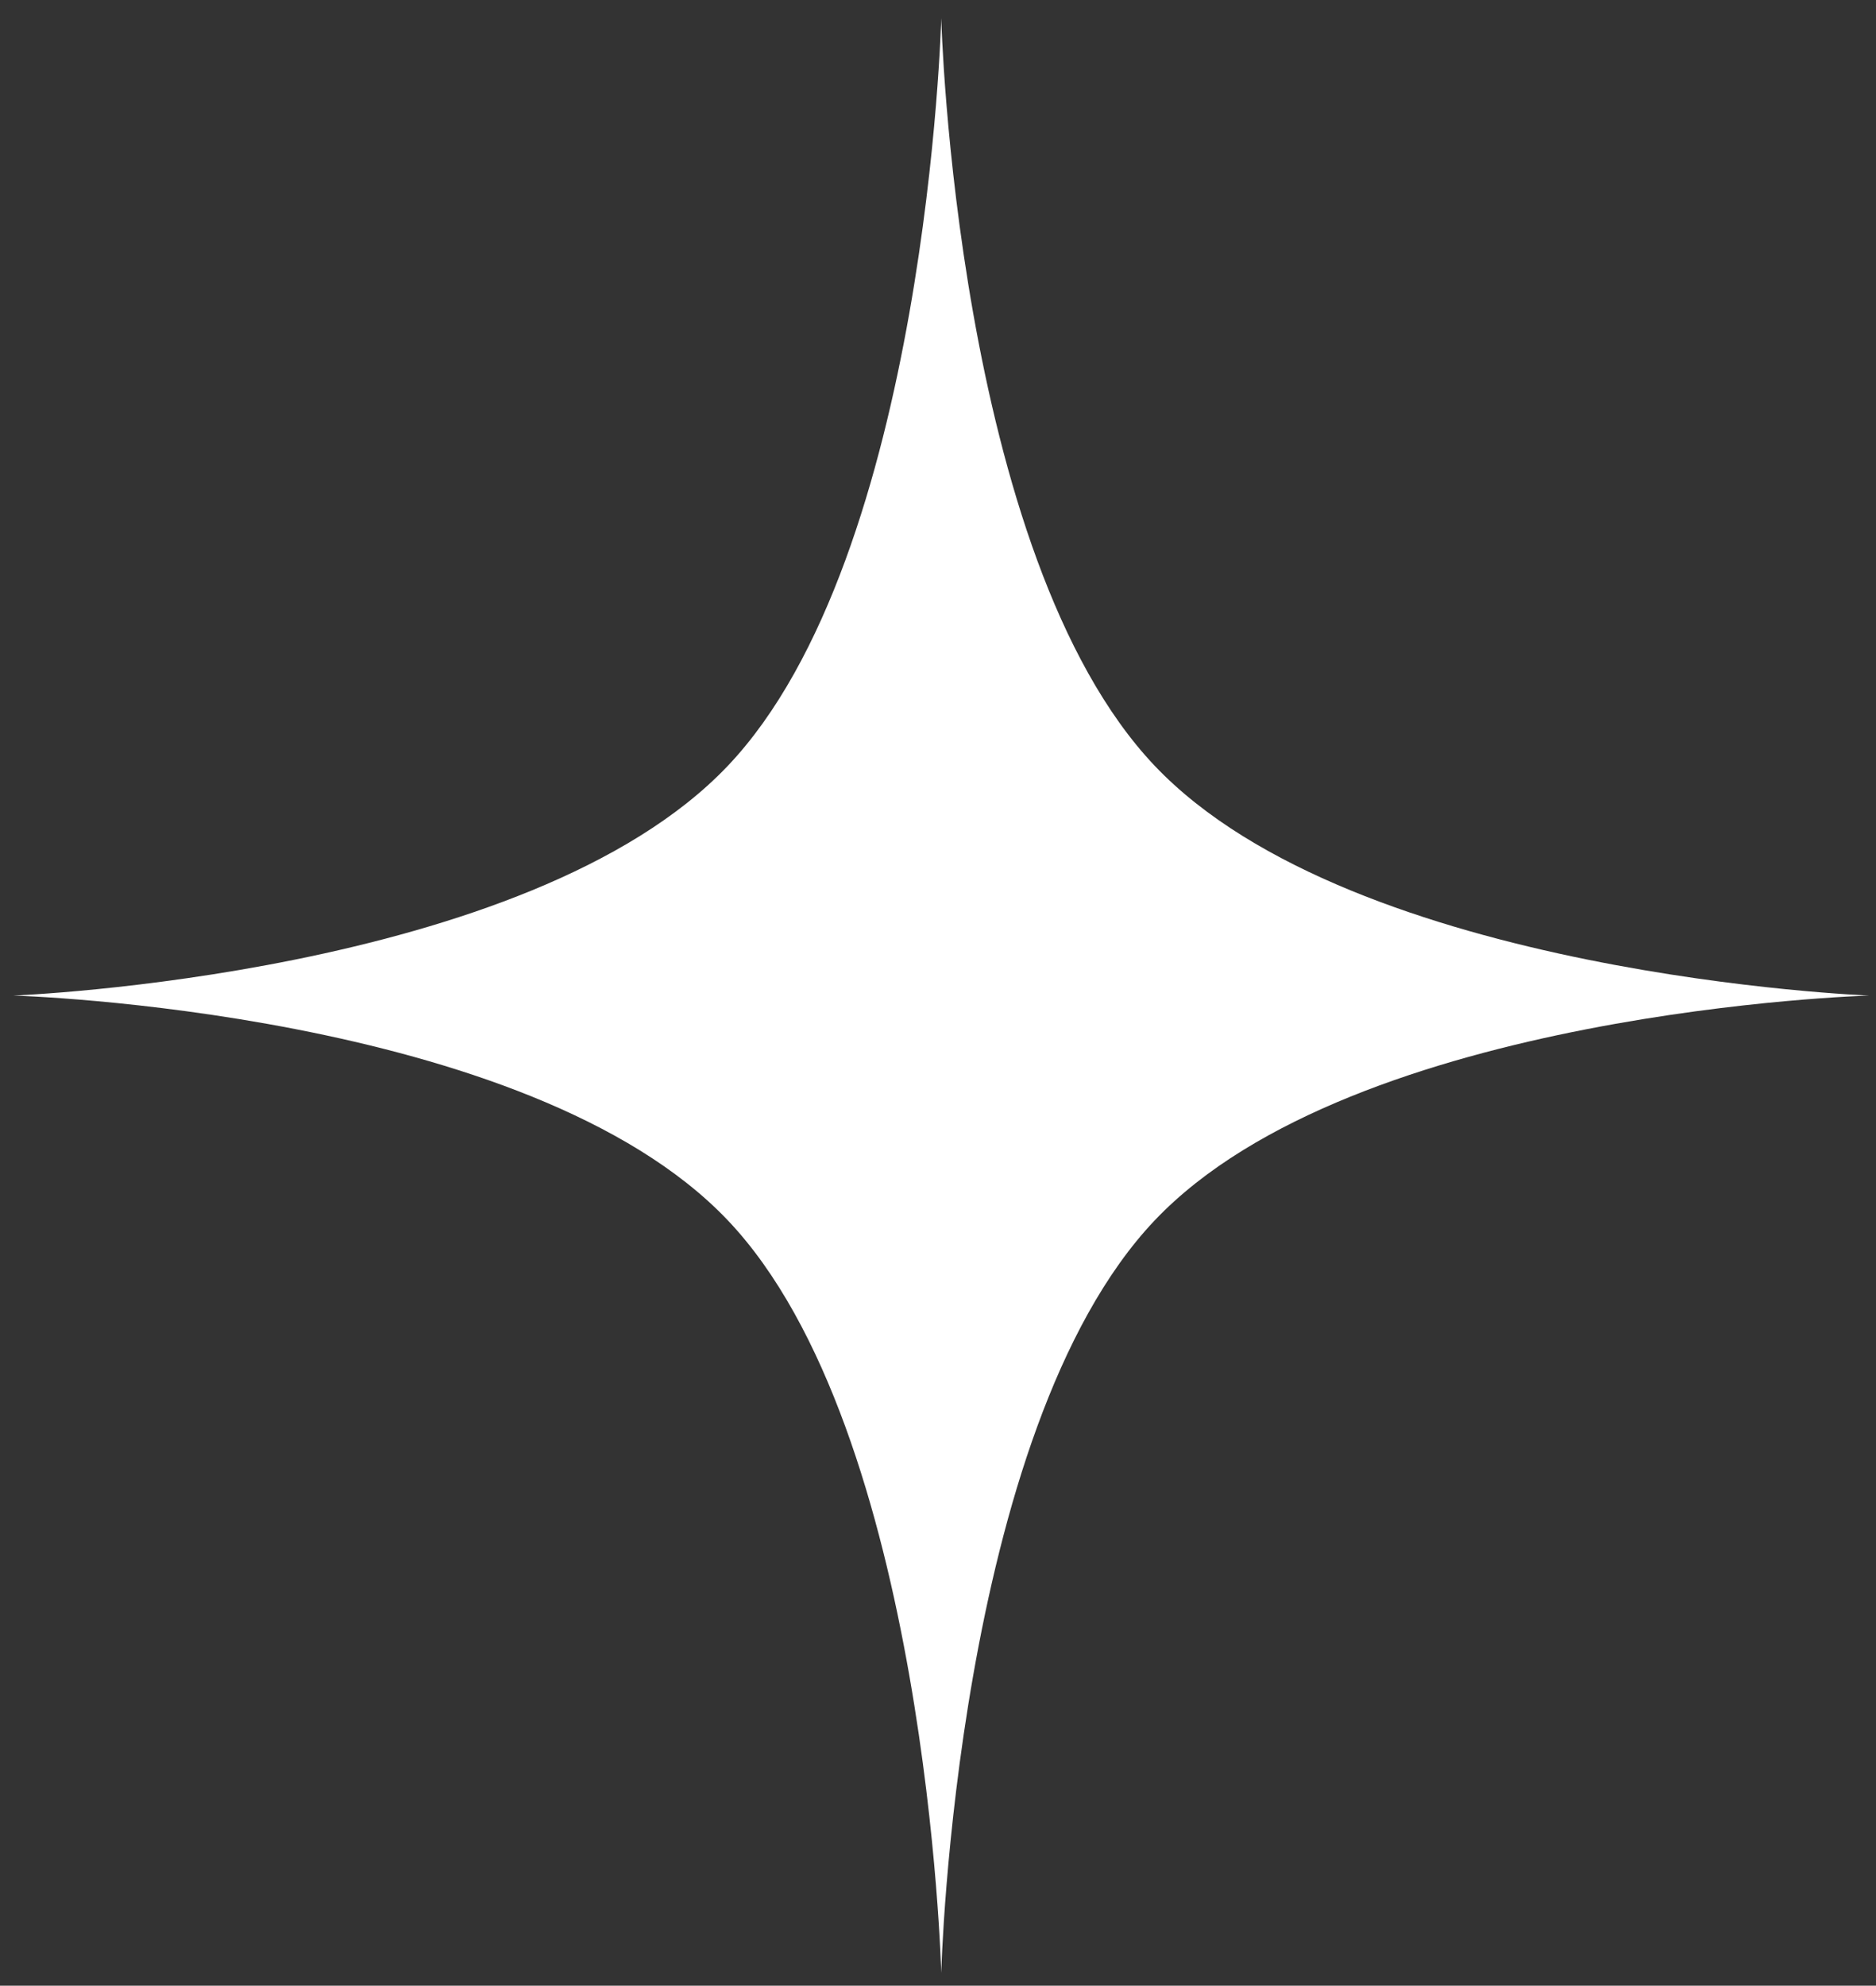 <svg width="103" height="109" viewBox="0 0 103 109" fill="none" xmlns="http://www.w3.org/2000/svg">
<rect x="0" y="0" width="103" height="109" fill="#333333" stroke="none"/>
<path d="M51.678 0.998C51.678 0.998 52.45 30.508 63.4 42.038C74.349 53.568 102.625 54.648 102.625 54.648C102.625 54.648 74.349 55.457 63.4 66.987C52.45 78.518 51.678 108.298 51.678 108.298C51.678 108.298 50.909 78.518 39.96 66.987C29.011 55.457 0.73 54.648 0.73 54.648C0.73 54.648 29.011 53.568 39.96 42.038C50.909 30.508 51.678 0.998 51.678 0.998Z" fill="white"/>
</svg>
